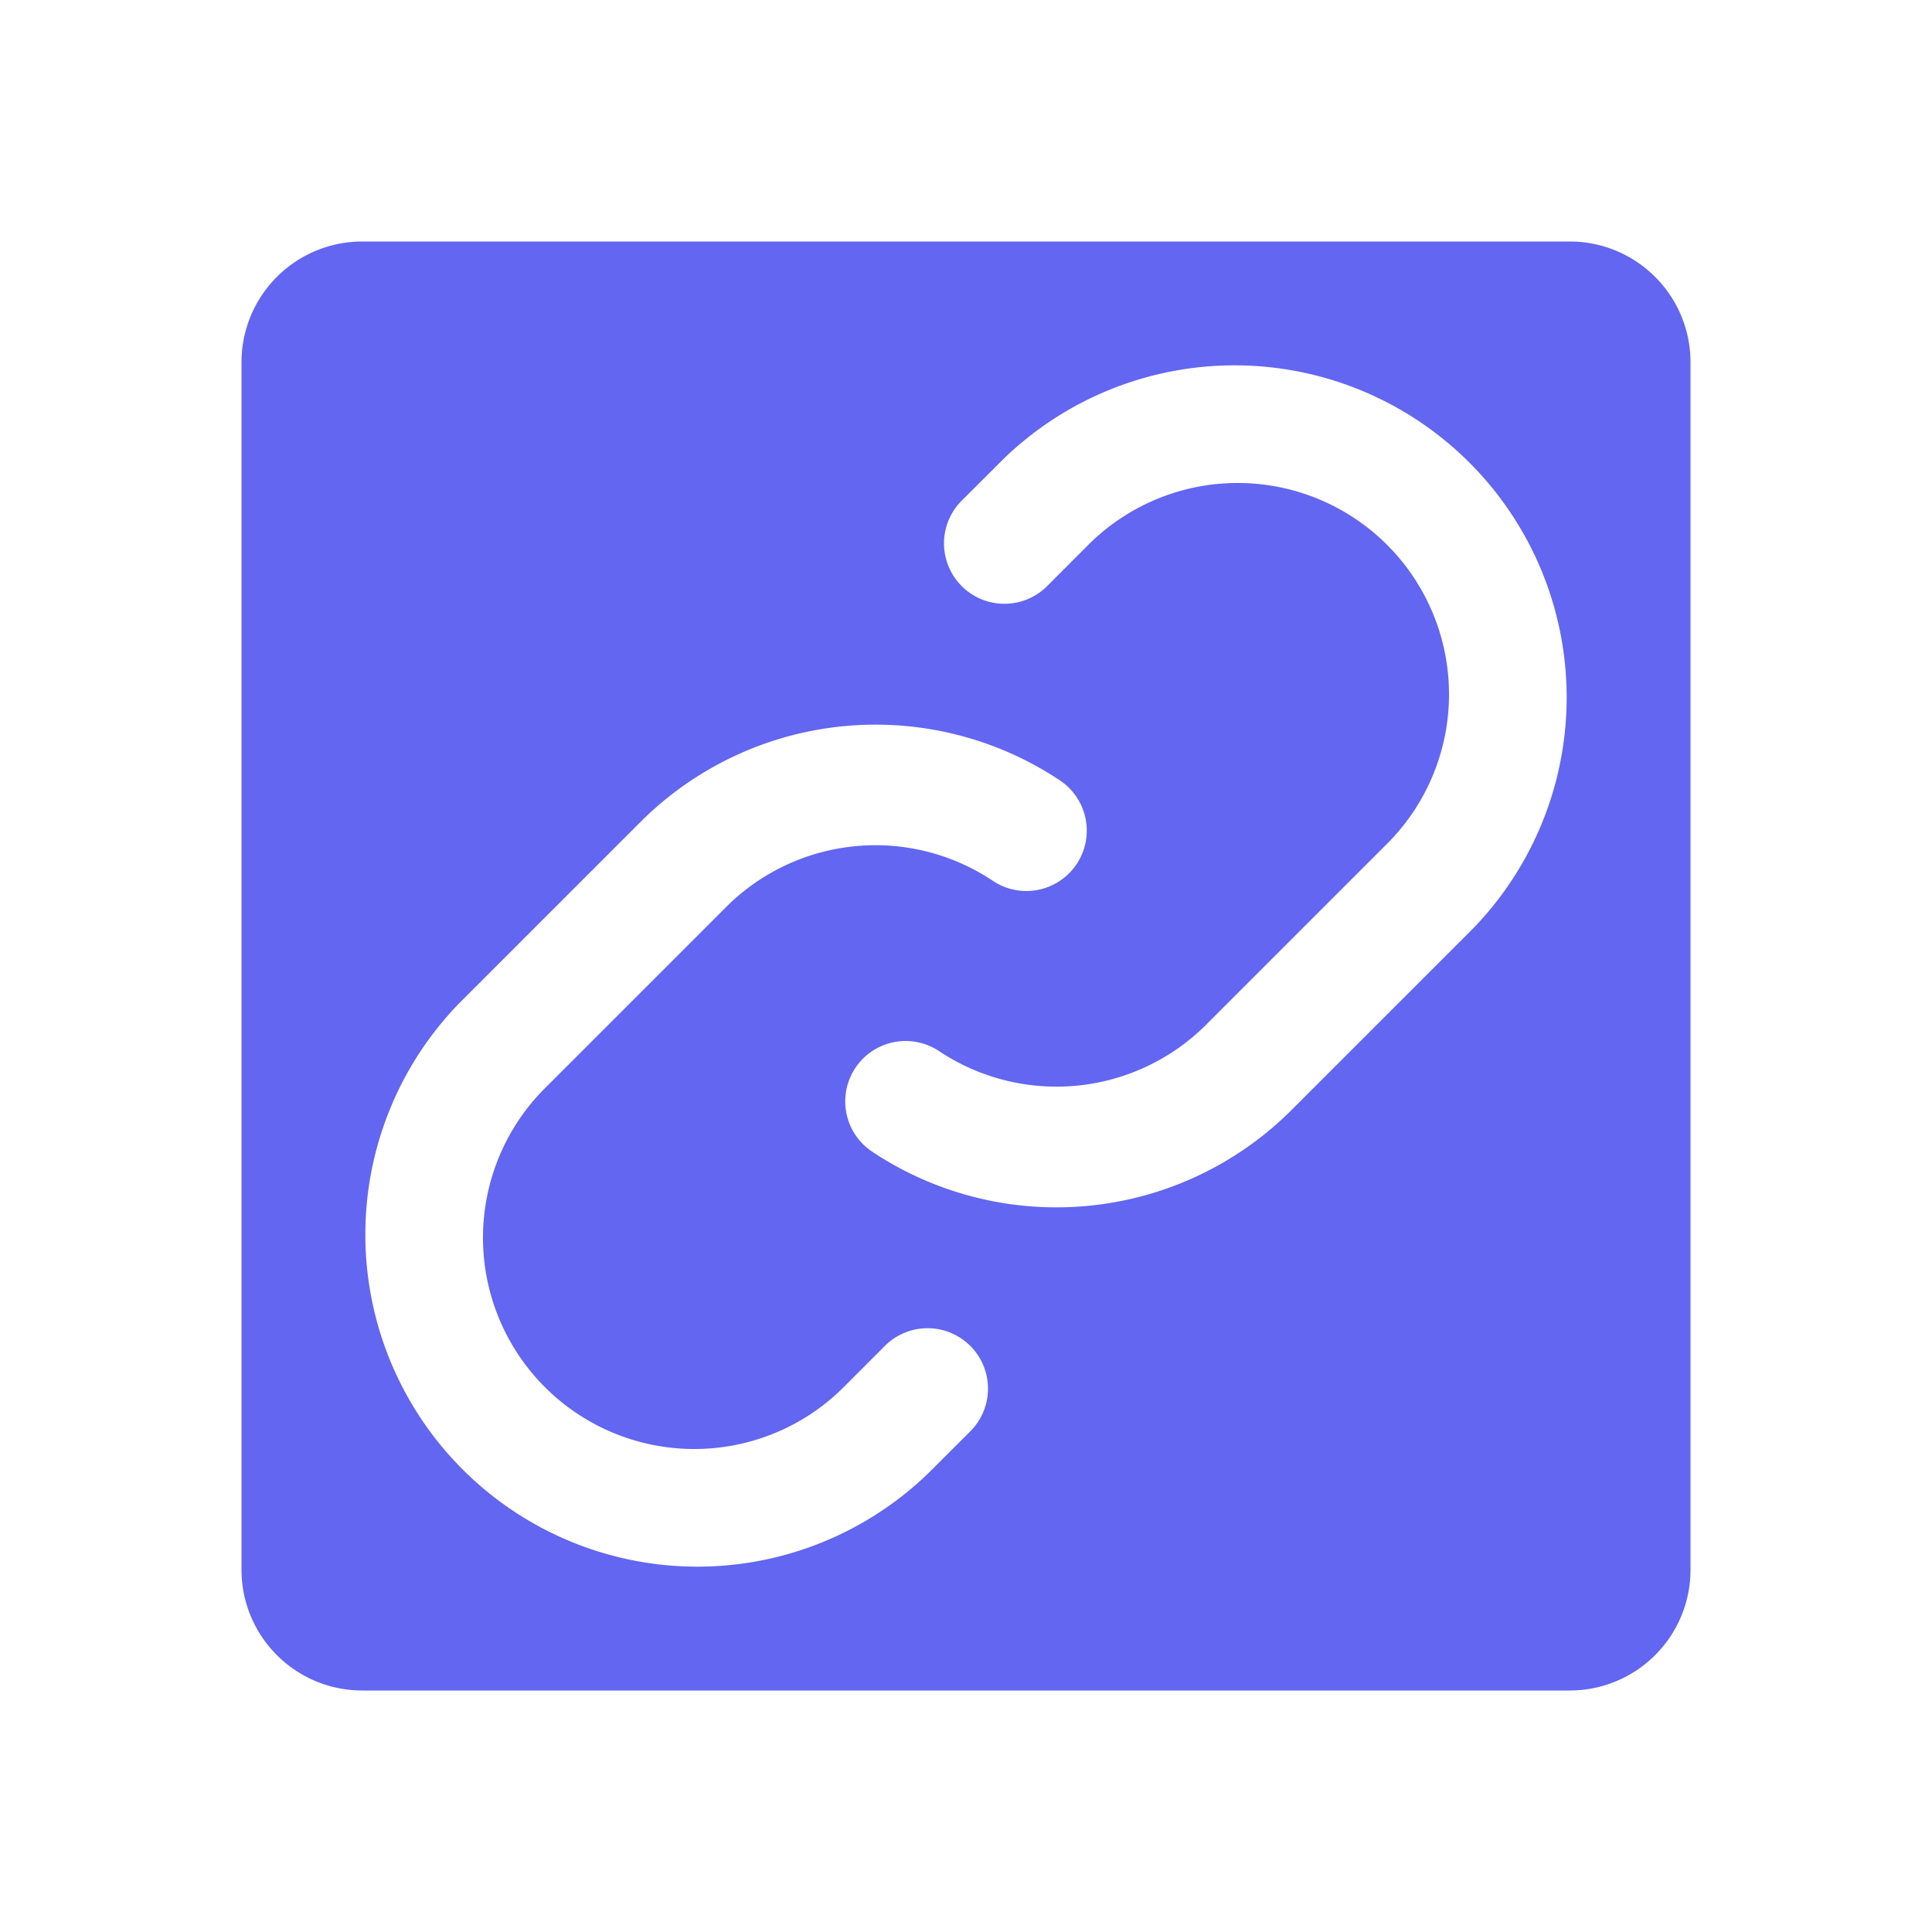 <svg width="512" height="512" viewBox="0 0 256 256" xmlns="http://www.w3.org/2000/svg">
    <path fill="#6366f1" d="M208 32H48a16 16 0 0 0-16 16v160a16 16 0 0 0 16 16h160a16 16 0 0 0 16-16V48a16 16 0 0 0-16-16Zm-79.43 157.66l-5.46 5.45a44 44 0 0 1-62.22-62.22l24-24a44.08 44.08 0 0 1 55.56-5.48a8 8 0 0 1-8.9 13.3a28 28 0 0 0-35.35 3.49l-24 24a28 28 0 0 0 39.6 39.6l5.45-5.46a8 8 0 0 1 11.32 11.32Zm66.54-66.55l-24 24a44.08 44.08 0 0 1-55.56 5.48a8 8 0 0 1 8.9-13.3a28.06 28.06 0 0 0 35.35-3.49l24-24a28 28 0 0 0-39.6-39.6l-5.45 5.46a8 8 0 0 1-11.32-11.32l5.46-5.45a44 44 0 0 1 62.22 62.22Z"/>
</svg>